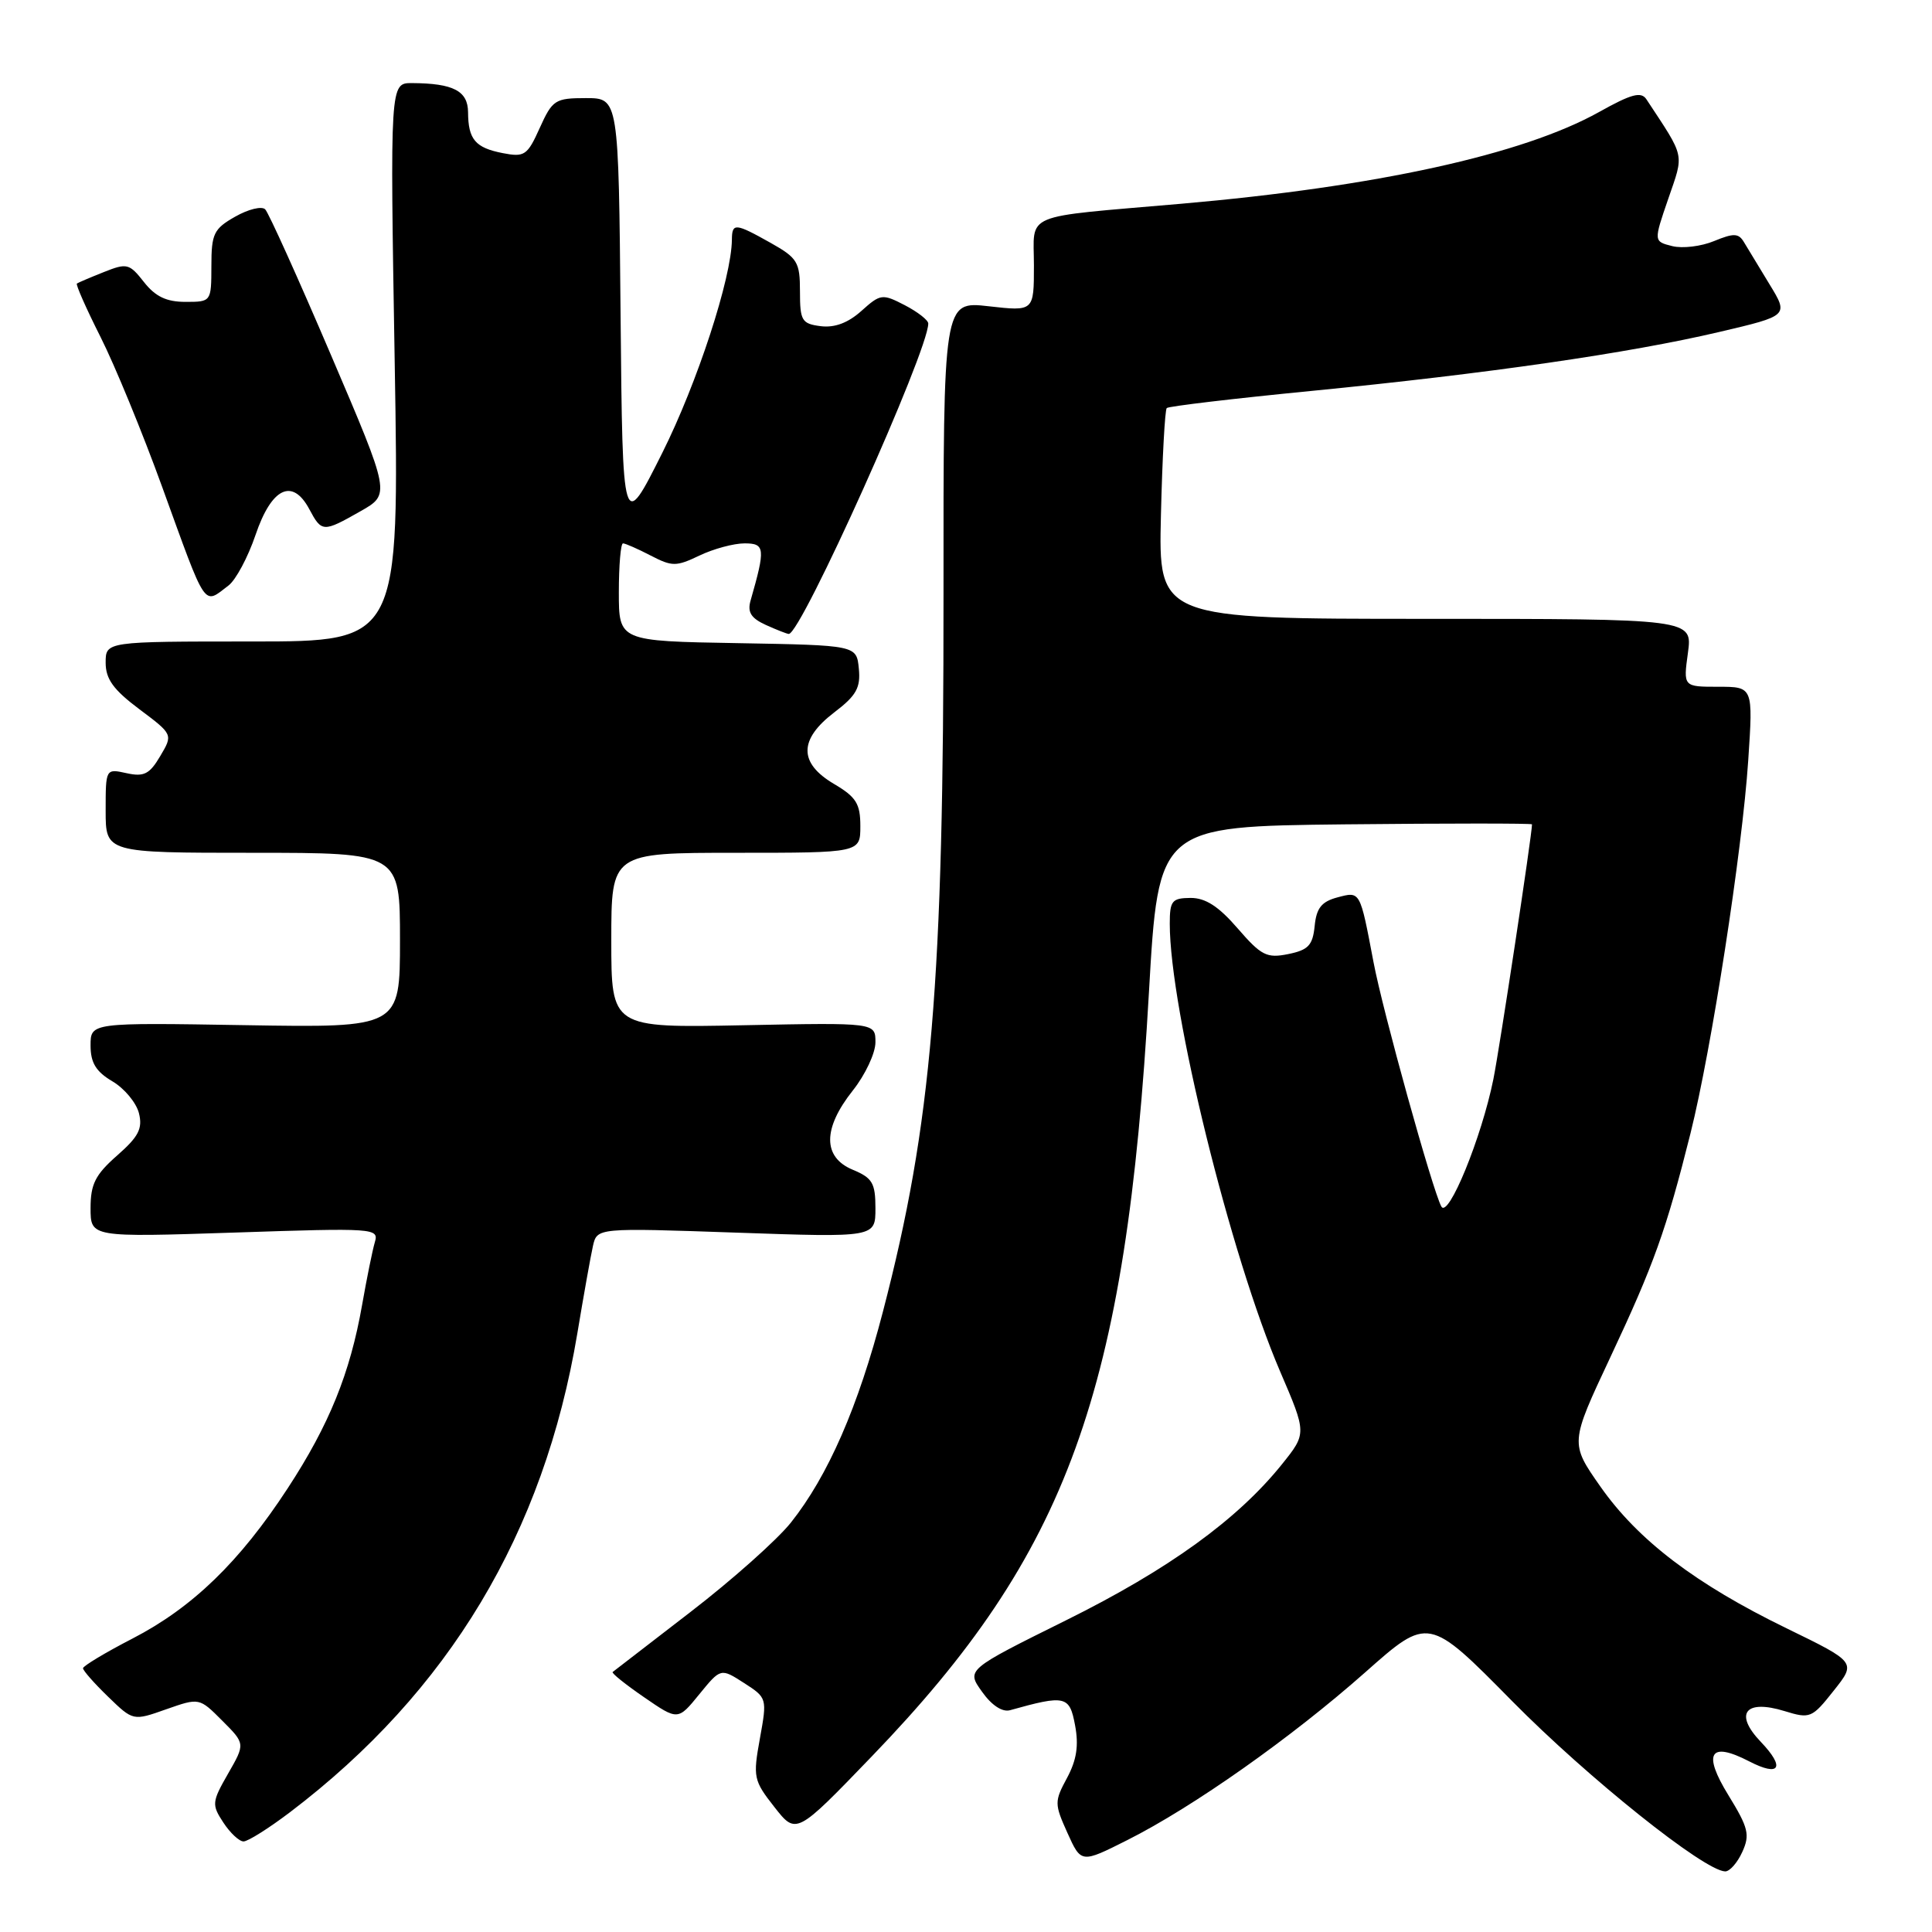 <?xml version="1.0" encoding="UTF-8" standalone="no"?>
<!DOCTYPE svg PUBLIC "-//W3C//DTD SVG 1.1//EN" "http://www.w3.org/Graphics/SVG/1.1/DTD/svg11.dtd" >
<svg xmlns="http://www.w3.org/2000/svg" xmlns:xlink="http://www.w3.org/1999/xlink" version="1.1" viewBox="0 0 256 256">
 <g >
 <path fill="currentColor"
d=" M 230.86 245.40 C 231.90 243.12 231.68 242.20 229.02 237.87 C 225.58 232.28 226.56 230.69 231.78 233.39 C 235.84 235.49 236.59 234.23 233.32 230.81 C 229.74 227.07 231.24 225.12 236.47 226.73 C 239.85 227.77 240.10 227.66 242.97 224.03 C 245.97 220.26 245.97 220.26 236.73 215.76 C 224.67 209.89 217.05 204.09 212.07 196.99 C 208.03 191.23 208.03 191.23 213.37 179.86 C 219.14 167.58 220.79 162.99 224.00 150.17 C 226.79 139.01 230.85 112.79 231.65 100.75 C 232.30 91.00 232.30 91.00 227.67 91.00 C 223.04 91.00 223.04 91.00 223.66 86.50 C 224.27 82.00 224.27 82.00 188.89 82.00 C 153.50 82.00 153.50 82.00 153.83 68.25 C 154.01 60.69 154.36 54.31 154.60 54.07 C 154.84 53.83 163.46 52.81 173.77 51.80 C 197.08 49.51 215.83 46.80 227.80 43.99 C 237.01 41.83 237.01 41.83 234.47 37.67 C 233.07 35.37 231.55 32.86 231.08 32.08 C 230.37 30.89 229.73 30.87 227.13 31.94 C 225.43 32.65 222.93 32.95 221.58 32.61 C 219.11 31.99 219.11 31.99 221.05 26.35 C 223.16 20.21 223.35 21.04 218.16 13.16 C 217.46 12.10 216.18 12.44 211.89 14.84 C 201.77 20.49 182.34 24.75 156.50 27.00 C 135.12 28.86 137.00 28.07 137.00 35.17 C 137.00 41.26 137.00 41.26 131.00 40.58 C 125.00 39.90 125.00 39.90 125.02 78.70 C 125.05 130.33 123.48 148.90 116.99 173.81 C 113.71 186.42 109.72 195.56 104.79 201.76 C 102.98 204.03 97.00 209.36 91.50 213.59 C 86.00 217.82 81.36 221.40 81.18 221.55 C 81.00 221.69 82.88 223.20 85.34 224.89 C 89.83 227.98 89.83 227.98 92.66 224.50 C 95.50 221.02 95.50 221.02 98.58 223.00 C 101.64 224.97 101.66 225.02 100.69 230.36 C 99.76 235.48 99.85 235.93 102.61 239.44 C 105.50 243.13 105.50 243.13 115.50 232.75 C 141.54 205.74 149.21 184.59 152.24 131.50 C 153.50 109.50 153.50 109.50 178.25 109.23 C 191.86 109.09 203.00 109.09 203.00 109.23 C 202.98 110.70 198.72 138.81 197.88 143.00 C 196.32 150.73 191.89 161.56 190.98 159.86 C 189.79 157.63 183.22 133.97 182.00 127.50 C 180.19 117.97 180.27 118.10 177.21 118.91 C 175.11 119.47 174.43 120.33 174.20 122.70 C 173.94 125.26 173.36 125.88 170.70 126.42 C 167.85 127.00 167.12 126.62 164.00 123.02 C 161.48 120.10 159.73 118.97 157.75 118.98 C 155.29 119.00 155.00 119.36 155.00 122.40 C 155.00 133.75 163.05 166.40 169.62 181.72 C 173.15 189.93 173.15 189.93 169.86 194.03 C 163.96 201.37 154.82 207.97 141.27 214.69 C 128.04 221.25 128.04 221.25 130.12 224.16 C 131.40 225.97 132.82 226.90 133.84 226.61 C 141.17 224.56 141.72 224.69 142.45 228.60 C 142.96 231.29 142.66 233.21 141.39 235.58 C 139.70 238.71 139.71 239.02 141.44 242.87 C 143.26 246.90 143.26 246.90 149.38 243.82 C 158.09 239.44 171.13 230.24 180.89 221.60 C 189.28 214.16 189.28 214.16 200.39 225.43 C 210.42 235.59 225.80 247.89 228.59 247.97 C 229.19 247.99 230.21 246.83 230.86 245.40 Z  M 38.41 240.14 C 59.48 224.15 72.07 203.17 76.50 176.68 C 77.34 171.63 78.27 166.42 78.57 165.09 C 79.12 162.69 79.12 162.69 97.56 163.33 C 116.00 163.97 116.00 163.97 116.00 160.11 C 116.00 156.76 115.60 156.08 113.00 155.00 C 109.00 153.34 109.00 149.54 113.00 144.50 C 114.65 142.42 116.00 139.55 116.00 138.11 C 116.00 135.50 116.00 135.50 98.50 135.85 C 81.00 136.20 81.00 136.20 81.00 124.60 C 81.00 113.00 81.00 113.00 97.50 113.00 C 114.00 113.00 114.00 113.00 114.00 109.47 C 114.00 106.49 113.45 105.61 110.50 103.87 C 105.82 101.10 105.83 97.99 110.55 94.39 C 113.47 92.17 114.05 91.13 113.80 88.59 C 113.50 85.50 113.50 85.50 97.75 85.22 C 82.00 84.95 82.00 84.95 82.00 78.47 C 82.00 74.91 82.25 72.00 82.55 72.00 C 82.85 72.00 84.50 72.72 86.21 73.61 C 89.07 75.09 89.59 75.09 92.69 73.61 C 94.55 72.72 97.23 72.00 98.66 72.00 C 101.37 72.00 101.44 72.65 99.46 79.56 C 99.01 81.12 99.51 81.91 101.48 82.81 C 102.92 83.46 104.29 84.00 104.52 84.00 C 106.16 84.00 123.00 46.52 123.00 42.87 C 123.00 42.42 121.60 41.33 119.89 40.44 C 116.91 38.90 116.67 38.93 114.14 41.20 C 112.37 42.79 110.59 43.45 108.75 43.22 C 106.24 42.90 106.00 42.50 106.00 38.62 C 106.00 34.72 105.68 34.19 102.11 32.18 C 97.42 29.55 97.00 29.51 96.98 31.75 C 96.94 36.82 92.39 50.75 87.76 60.00 C 82.50 70.50 82.50 70.50 82.23 41.75 C 81.97 13.00 81.97 13.00 77.64 13.00 C 73.56 13.00 73.20 13.23 71.52 16.95 C 69.88 20.60 69.50 20.85 66.62 20.29 C 62.98 19.58 62.04 18.48 62.02 14.87 C 62.00 12.04 60.06 11.04 54.59 11.01 C 51.68 11.00 51.68 11.00 52.30 48.00 C 52.92 85.00 52.92 85.00 33.46 85.00 C 14.00 85.00 14.00 85.00 14.00 87.81 C 14.00 89.98 15.03 91.40 18.46 93.97 C 22.93 97.32 22.93 97.32 21.23 100.19 C 19.82 102.58 19.08 102.96 16.77 102.45 C 14.00 101.84 14.00 101.85 14.00 107.42 C 14.00 113.00 14.00 113.00 33.50 113.00 C 53.00 113.00 53.00 113.00 53.00 124.59 C 53.00 136.18 53.00 136.18 32.50 135.84 C 12.00 135.50 12.00 135.50 12.00 138.53 C 12.00 140.82 12.71 141.99 14.89 143.28 C 16.48 144.21 18.06 146.12 18.41 147.50 C 18.92 149.54 18.37 150.61 15.52 153.11 C 12.63 155.65 12.00 156.90 12.00 160.08 C 12.00 163.95 12.00 163.95 31.12 163.32 C 49.63 162.70 50.22 162.74 49.67 164.59 C 49.36 165.64 48.60 169.38 47.98 172.91 C 46.39 181.96 43.62 188.80 38.12 197.21 C 31.76 206.95 25.50 213.01 17.57 217.11 C 13.96 218.97 11.01 220.75 11.00 221.05 C 11.00 221.36 12.49 223.05 14.32 224.82 C 17.64 228.04 17.64 228.04 22.02 226.49 C 26.41 224.95 26.41 224.95 29.45 228.00 C 32.50 231.05 32.50 231.05 30.22 235.02 C 28.07 238.77 28.04 239.13 29.59 241.49 C 30.49 242.87 31.70 244.00 32.27 244.00 C 32.85 244.00 35.61 242.26 38.41 240.14 Z  M 30.27 77.59 C 31.24 76.86 32.86 73.83 33.86 70.88 C 35.98 64.62 38.75 63.29 40.98 67.46 C 42.63 70.55 42.81 70.56 47.77 67.74 C 51.74 65.49 51.74 65.49 43.85 47.03 C 39.51 36.87 35.59 28.19 35.14 27.74 C 34.68 27.28 32.90 27.72 31.16 28.71 C 28.32 30.32 28.01 30.97 28.01 35.25 C 28.00 39.99 27.99 40.00 24.57 40.00 C 22.06 40.00 20.59 39.30 19.08 37.38 C 17.14 34.91 16.82 34.83 13.76 36.05 C 11.97 36.76 10.36 37.45 10.19 37.57 C 10.01 37.69 11.42 40.88 13.32 44.65 C 15.22 48.42 18.89 57.35 21.48 64.50 C 27.45 80.96 26.90 80.15 30.27 77.59 Z "/>
</g>
</svg>